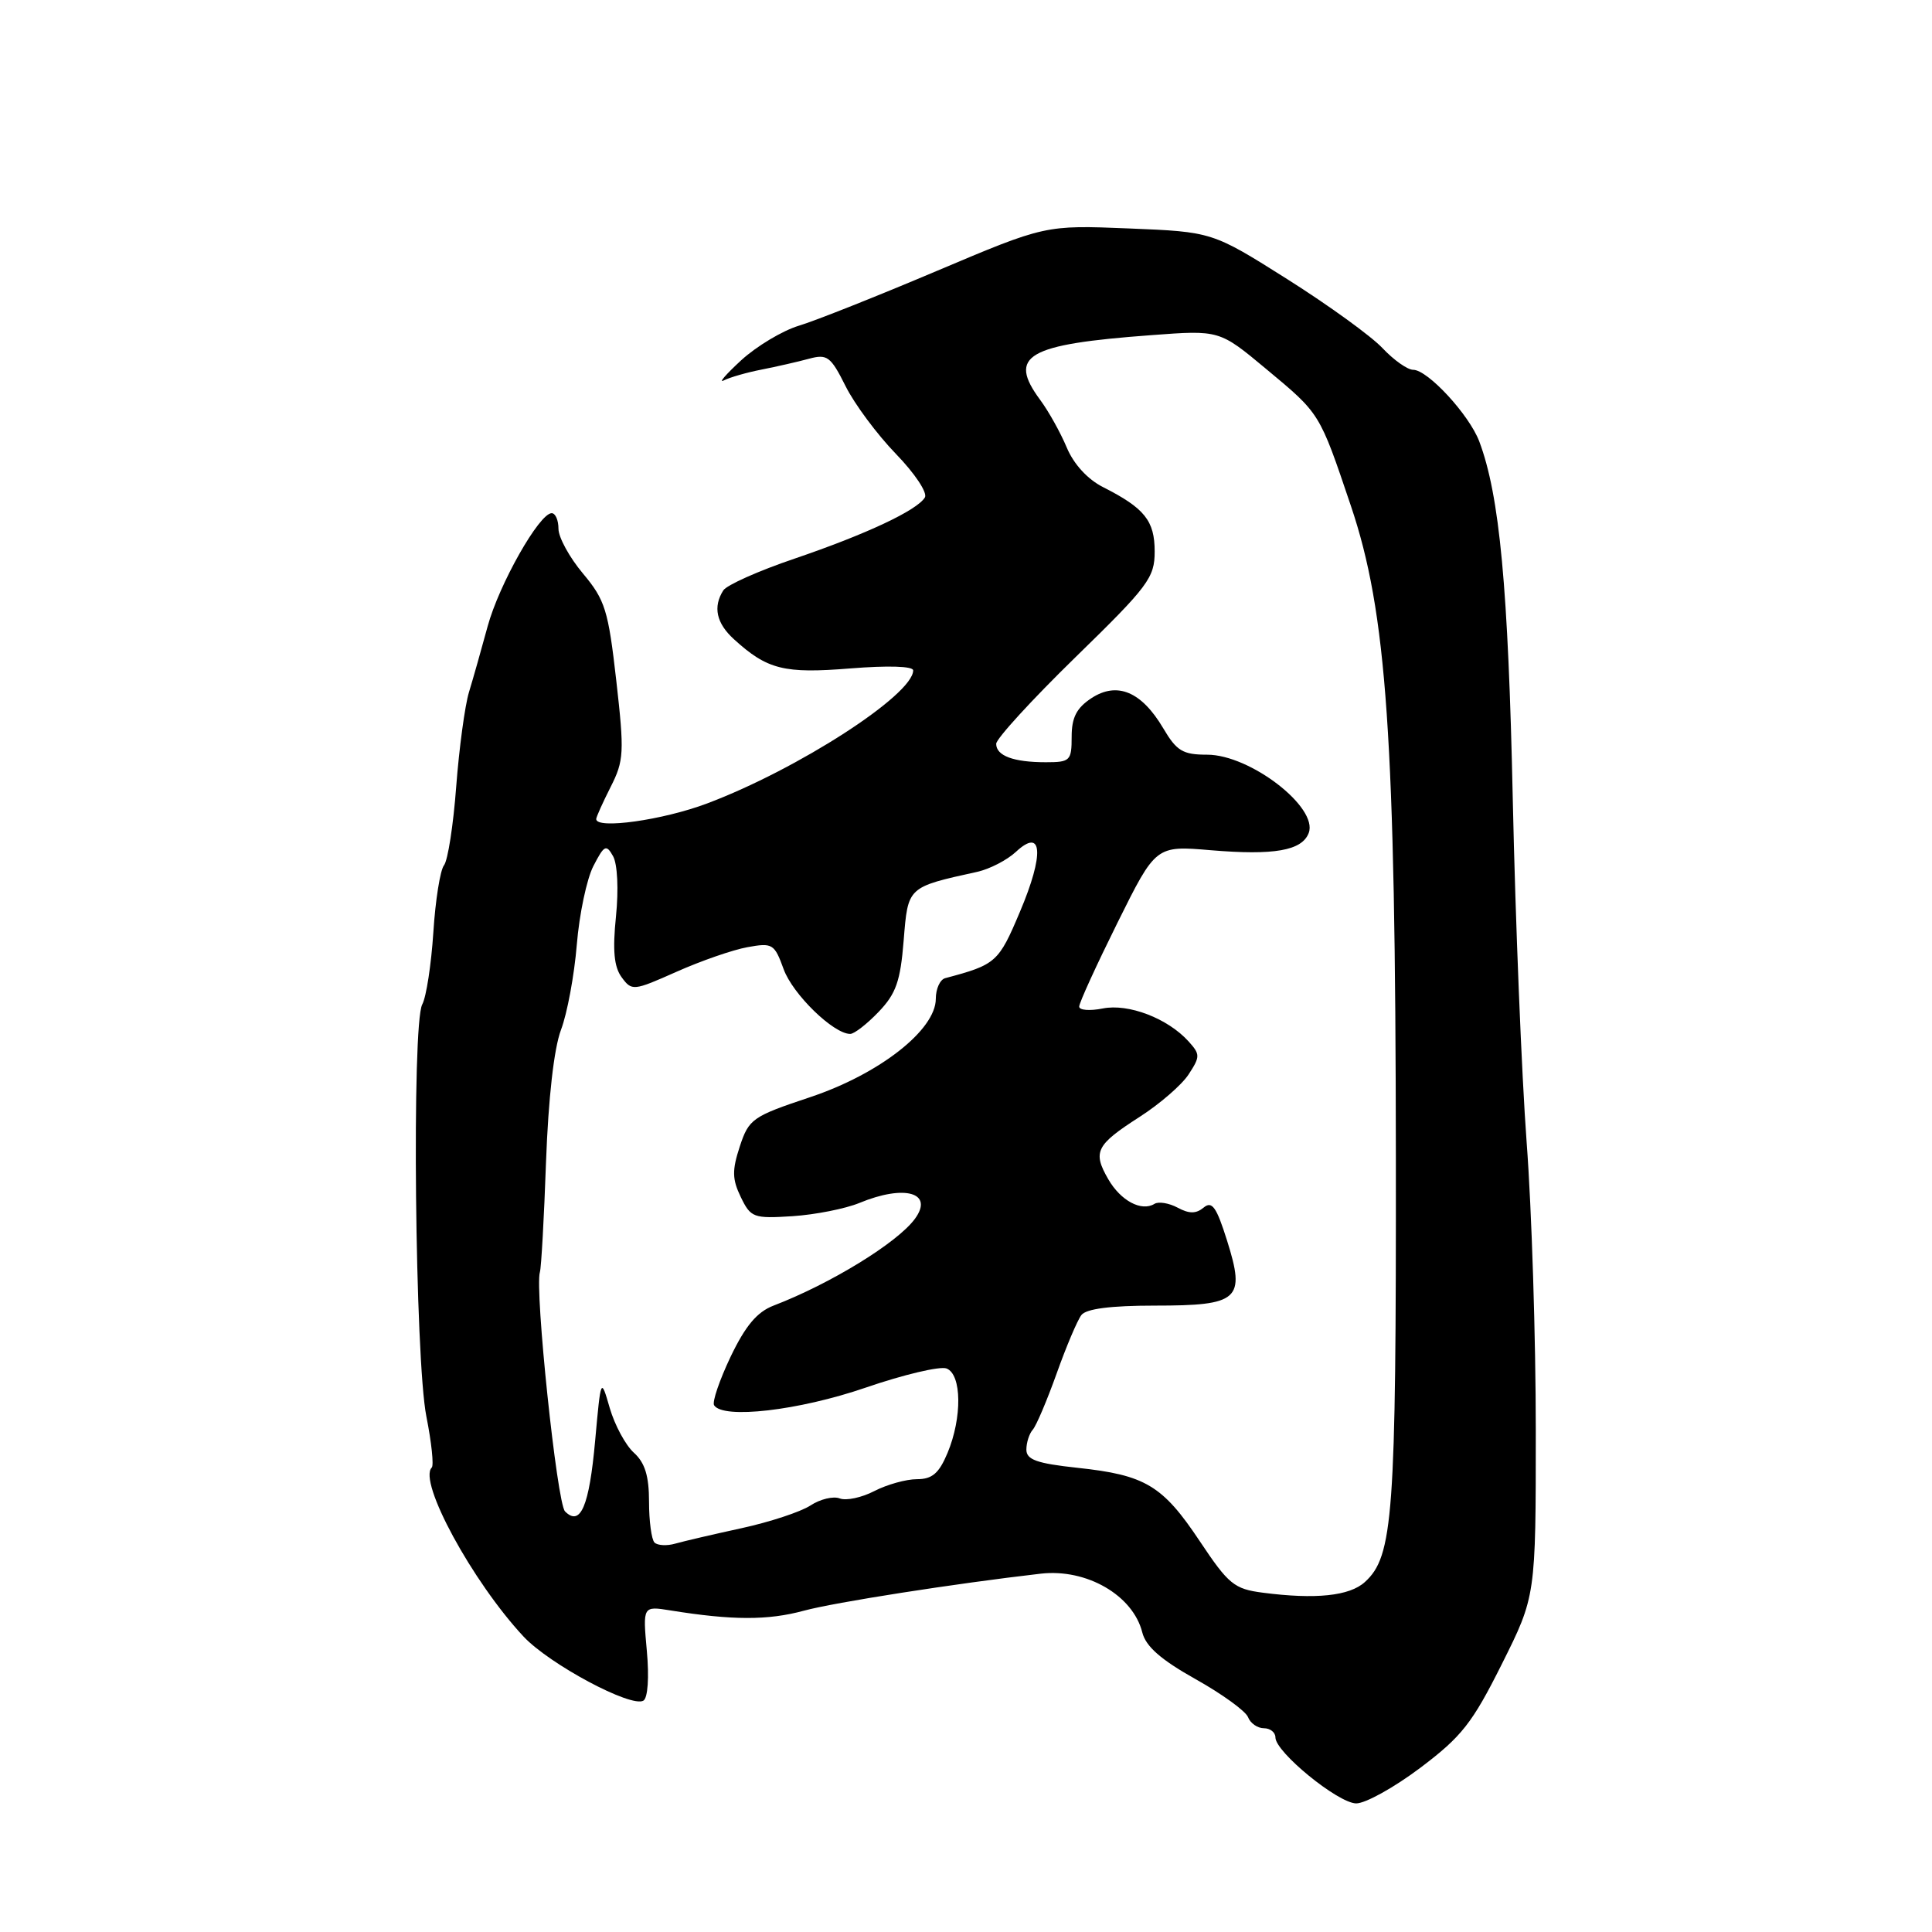 <?xml version="1.0" encoding="UTF-8" standalone="no"?>
<!DOCTYPE svg PUBLIC "-//W3C//DTD SVG 1.1//EN" "http://www.w3.org/Graphics/SVG/1.1/DTD/svg11.dtd" >
<svg xmlns="http://www.w3.org/2000/svg" xmlns:xlink="http://www.w3.org/1999/xlink" version="1.1" viewBox="0 0 256 256">
 <g >
 <path fill="currentColor"
d=" M 188.19 234.25 C 193.68 230.11 195.08 228.34 199.00 220.50 C 203.50 211.50 203.50 211.50 203.50 189.50 C 203.50 177.40 202.96 160.25 202.29 151.39 C 201.63 142.52 200.80 122.05 200.45 105.89 C 199.85 77.86 198.71 65.66 196.01 58.49 C 194.67 54.95 189.18 49.00 187.25 49.00 C 186.50 49.00 184.68 47.71 183.19 46.13 C 181.71 44.55 176.03 40.44 170.57 36.99 C 160.63 30.72 160.63 30.72 149.57 30.27 C 138.50 29.82 138.50 29.82 124.13 35.90 C 116.22 39.25 107.99 42.52 105.85 43.16 C 103.70 43.81 100.27 45.86 98.22 47.73 C 96.18 49.61 95.14 50.81 95.92 50.40 C 96.71 50.00 98.96 49.35 100.92 48.97 C 102.89 48.58 105.71 47.94 107.18 47.54 C 109.61 46.88 110.07 47.22 112.04 51.16 C 113.23 53.55 116.24 57.59 118.72 60.15 C 121.22 62.73 122.93 65.30 122.55 65.92 C 121.49 67.64 114.77 70.79 105.29 74.02 C 100.53 75.63 96.28 77.53 95.84 78.23 C 94.45 80.42 94.92 82.58 97.25 84.70 C 101.67 88.73 103.89 89.28 112.67 88.57 C 117.66 88.17 121.00 88.27 121.00 88.83 C 121.00 92.07 105.71 101.94 93.70 106.46 C 87.84 108.67 79.00 109.91 79.00 108.53 C 79.00 108.27 79.86 106.36 80.91 104.28 C 82.68 100.79 82.74 99.71 81.66 90.18 C 80.60 80.84 80.18 79.50 77.25 76.00 C 75.46 73.87 74.00 71.20 74.00 70.07 C 74.00 68.93 73.60 68.00 73.10 68.00 C 71.46 68.00 66.12 77.44 64.61 83.01 C 63.79 86.03 62.68 89.95 62.14 91.72 C 61.60 93.50 60.84 99.12 60.45 104.22 C 60.07 109.33 59.34 114.02 58.83 114.66 C 58.33 115.29 57.69 119.29 57.42 123.55 C 57.14 127.80 56.49 132.09 55.95 133.09 C 54.54 135.72 54.99 180.14 56.50 187.71 C 57.18 191.13 57.50 194.17 57.21 194.46 C 55.37 196.29 62.59 209.58 69.37 216.85 C 72.79 220.51 83.66 226.33 85.26 225.34 C 85.84 224.98 86.03 222.25 85.71 218.76 C 85.17 212.80 85.17 212.80 88.84 213.39 C 97.03 214.71 101.75 214.72 106.50 213.43 C 110.59 212.32 126.53 209.83 137.90 208.52 C 143.97 207.82 150.13 211.38 151.36 216.31 C 151.83 218.17 153.83 219.92 158.41 222.49 C 161.93 224.46 165.06 226.73 165.37 227.53 C 165.68 228.34 166.63 229.00 167.47 229.00 C 168.31 229.00 169.00 229.55 169.00 230.22 C 169.00 232.16 177.27 238.91 179.69 238.96 C 180.90 238.98 184.72 236.86 188.19 234.25 Z  M 167.33 211.04 C 163.54 210.55 162.79 209.94 158.98 204.22 C 154.05 196.82 151.77 195.45 142.75 194.49 C 137.38 193.91 136.00 193.42 136.00 192.08 C 136.00 191.16 136.38 189.97 136.84 189.45 C 137.31 188.93 138.73 185.57 140.01 182.00 C 141.28 178.43 142.76 174.94 143.29 174.25 C 143.92 173.42 147.17 173.00 153.00 173.00 C 164.19 173.00 165.06 172.22 162.59 164.38 C 161.19 159.93 160.60 159.09 159.49 160.01 C 158.49 160.84 157.58 160.85 156.04 160.02 C 154.90 159.41 153.51 159.18 152.97 159.52 C 151.25 160.58 148.49 159.10 146.85 156.25 C 144.76 152.63 145.22 151.71 150.98 148.01 C 153.65 146.30 156.59 143.76 157.50 142.36 C 159.04 140.00 159.04 139.71 157.49 137.99 C 154.73 134.94 149.53 132.94 146.11 133.63 C 144.40 133.97 143.00 133.86 143.00 133.38 C 142.99 132.89 145.28 127.90 148.07 122.27 C 153.15 112.04 153.15 112.04 160.46 112.66 C 168.83 113.36 172.51 112.72 173.41 110.38 C 174.71 106.99 165.65 100.00 159.95 100.00 C 156.72 100.00 155.91 99.51 154.13 96.49 C 151.26 91.64 148.03 90.28 144.62 92.51 C 142.65 93.81 142.00 95.07 142.00 97.62 C 142.00 100.80 141.80 101.00 138.58 101.00 C 134.31 101.00 132.00 100.15 132.00 98.56 C 132.00 97.89 136.72 92.73 142.50 87.09 C 152.17 77.67 153.00 76.55 153.00 73.08 C 153.00 69.00 151.67 67.34 146.17 64.55 C 144.12 63.52 142.27 61.50 141.35 59.30 C 140.53 57.34 138.95 54.50 137.83 52.99 C 133.49 47.11 136.03 45.63 152.54 44.41 C 161.58 43.73 161.58 43.73 167.76 48.88 C 174.96 54.87 174.81 54.63 178.99 67.00 C 183.77 81.14 184.91 97.67 184.96 153.31 C 185.00 200.84 184.61 206.23 180.85 209.63 C 178.82 211.48 174.31 211.95 167.33 211.04 Z  M 86.72 204.39 C 86.33 203.99 86.00 201.56 86.00 198.99 C 86.00 195.58 85.46 193.82 84.00 192.50 C 82.89 191.50 81.46 188.84 80.80 186.59 C 79.62 182.50 79.62 182.50 78.86 190.90 C 78.08 199.58 76.92 202.32 74.87 200.27 C 73.80 199.20 70.83 170.84 71.54 168.56 C 71.72 167.98 72.09 161.41 72.35 153.97 C 72.66 145.53 73.40 138.95 74.33 136.47 C 75.16 134.29 76.10 129.20 76.43 125.17 C 76.76 121.14 77.75 116.45 78.63 114.75 C 80.07 111.96 80.33 111.84 81.24 113.46 C 81.82 114.51 81.98 117.87 81.62 121.43 C 81.16 125.93 81.36 128.11 82.37 129.49 C 83.72 131.33 83.92 131.31 89.63 128.77 C 92.86 127.33 97.09 125.86 99.02 125.51 C 102.37 124.90 102.61 125.05 103.84 128.43 C 105.04 131.74 110.44 137.00 112.66 137.00 C 113.19 137.00 114.88 135.69 116.42 134.08 C 118.73 131.67 119.31 130.02 119.74 124.62 C 120.32 117.47 120.20 117.57 129.50 115.52 C 131.15 115.15 133.45 113.96 134.62 112.87 C 138.15 109.58 138.39 113.17 135.15 120.81 C 132.32 127.52 131.99 127.82 125.25 129.61 C 124.56 129.79 124.00 131.02 124.00 132.34 C 124.00 136.47 116.51 142.33 107.32 145.39 C 99.71 147.93 99.23 148.26 98.03 151.90 C 96.99 155.07 97.01 156.24 98.16 158.62 C 99.48 161.35 99.84 161.48 105.03 161.15 C 108.04 160.95 112.02 160.16 113.87 159.40 C 119.87 156.91 123.78 158.03 121.23 161.50 C 118.91 164.67 110.04 170.11 102.50 173.00 C 100.31 173.84 98.78 175.67 96.81 179.77 C 95.34 182.87 94.35 185.76 94.62 186.20 C 95.78 188.07 105.84 186.91 114.67 183.88 C 119.72 182.14 124.56 181.00 125.42 181.33 C 127.44 182.11 127.51 187.84 125.55 192.53 C 124.42 195.23 123.52 196.00 121.50 196.00 C 120.07 196.00 117.53 196.71 115.86 197.57 C 114.19 198.44 112.12 198.88 111.27 198.55 C 110.42 198.22 108.67 198.64 107.38 199.49 C 106.09 200.33 101.99 201.68 98.27 202.49 C 94.55 203.30 90.59 204.22 89.47 204.54 C 88.36 204.86 87.12 204.79 86.72 204.39 Z "/>
</g>
</svg>